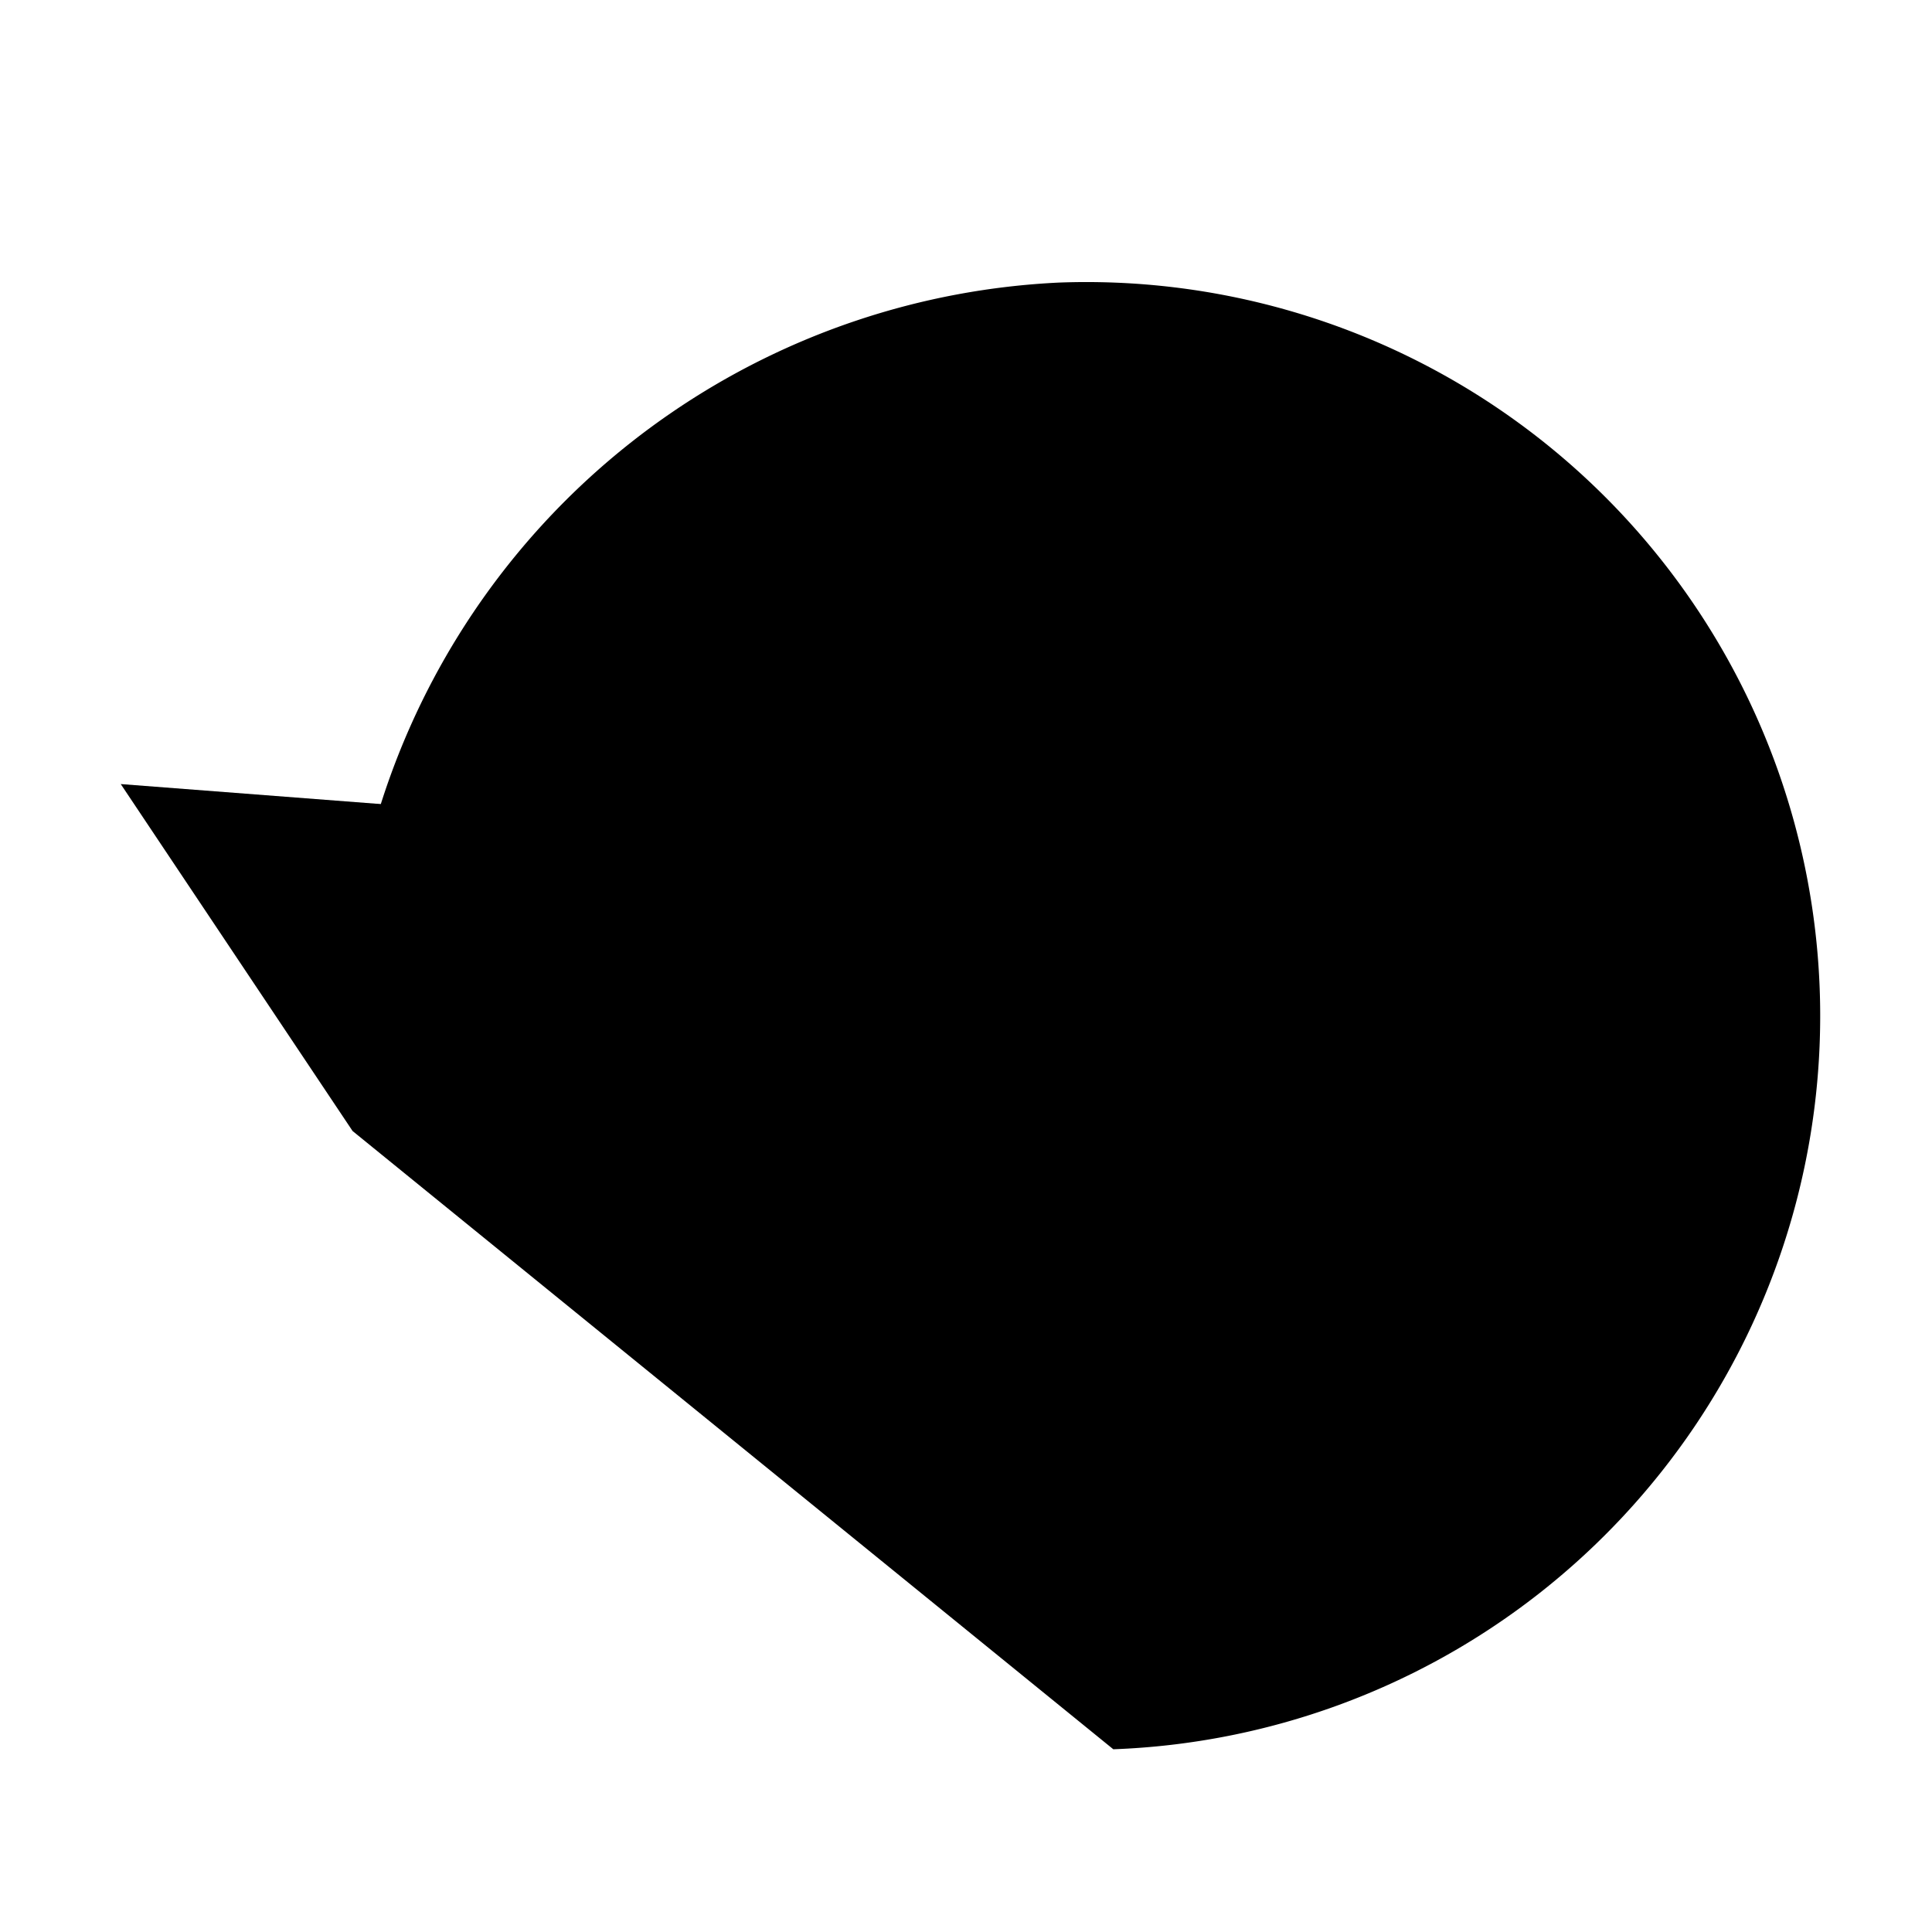 <svg class="oui-icon" data-name="history" xmlns="http://www.w3.org/2000/svg" viewBox="0 0 24 24">
  <polyline points="1.5 9.74 4.38 14.05 7.74 10.22" />
  <path d="M4.38,14.05A9.3,9.3,0,0,1,13.16,3.51a9.11,9.11,0,0,1,.67,18.22" />
  <polyline points="12.5 8 12.5 13.5 16 13.5" /></svg>